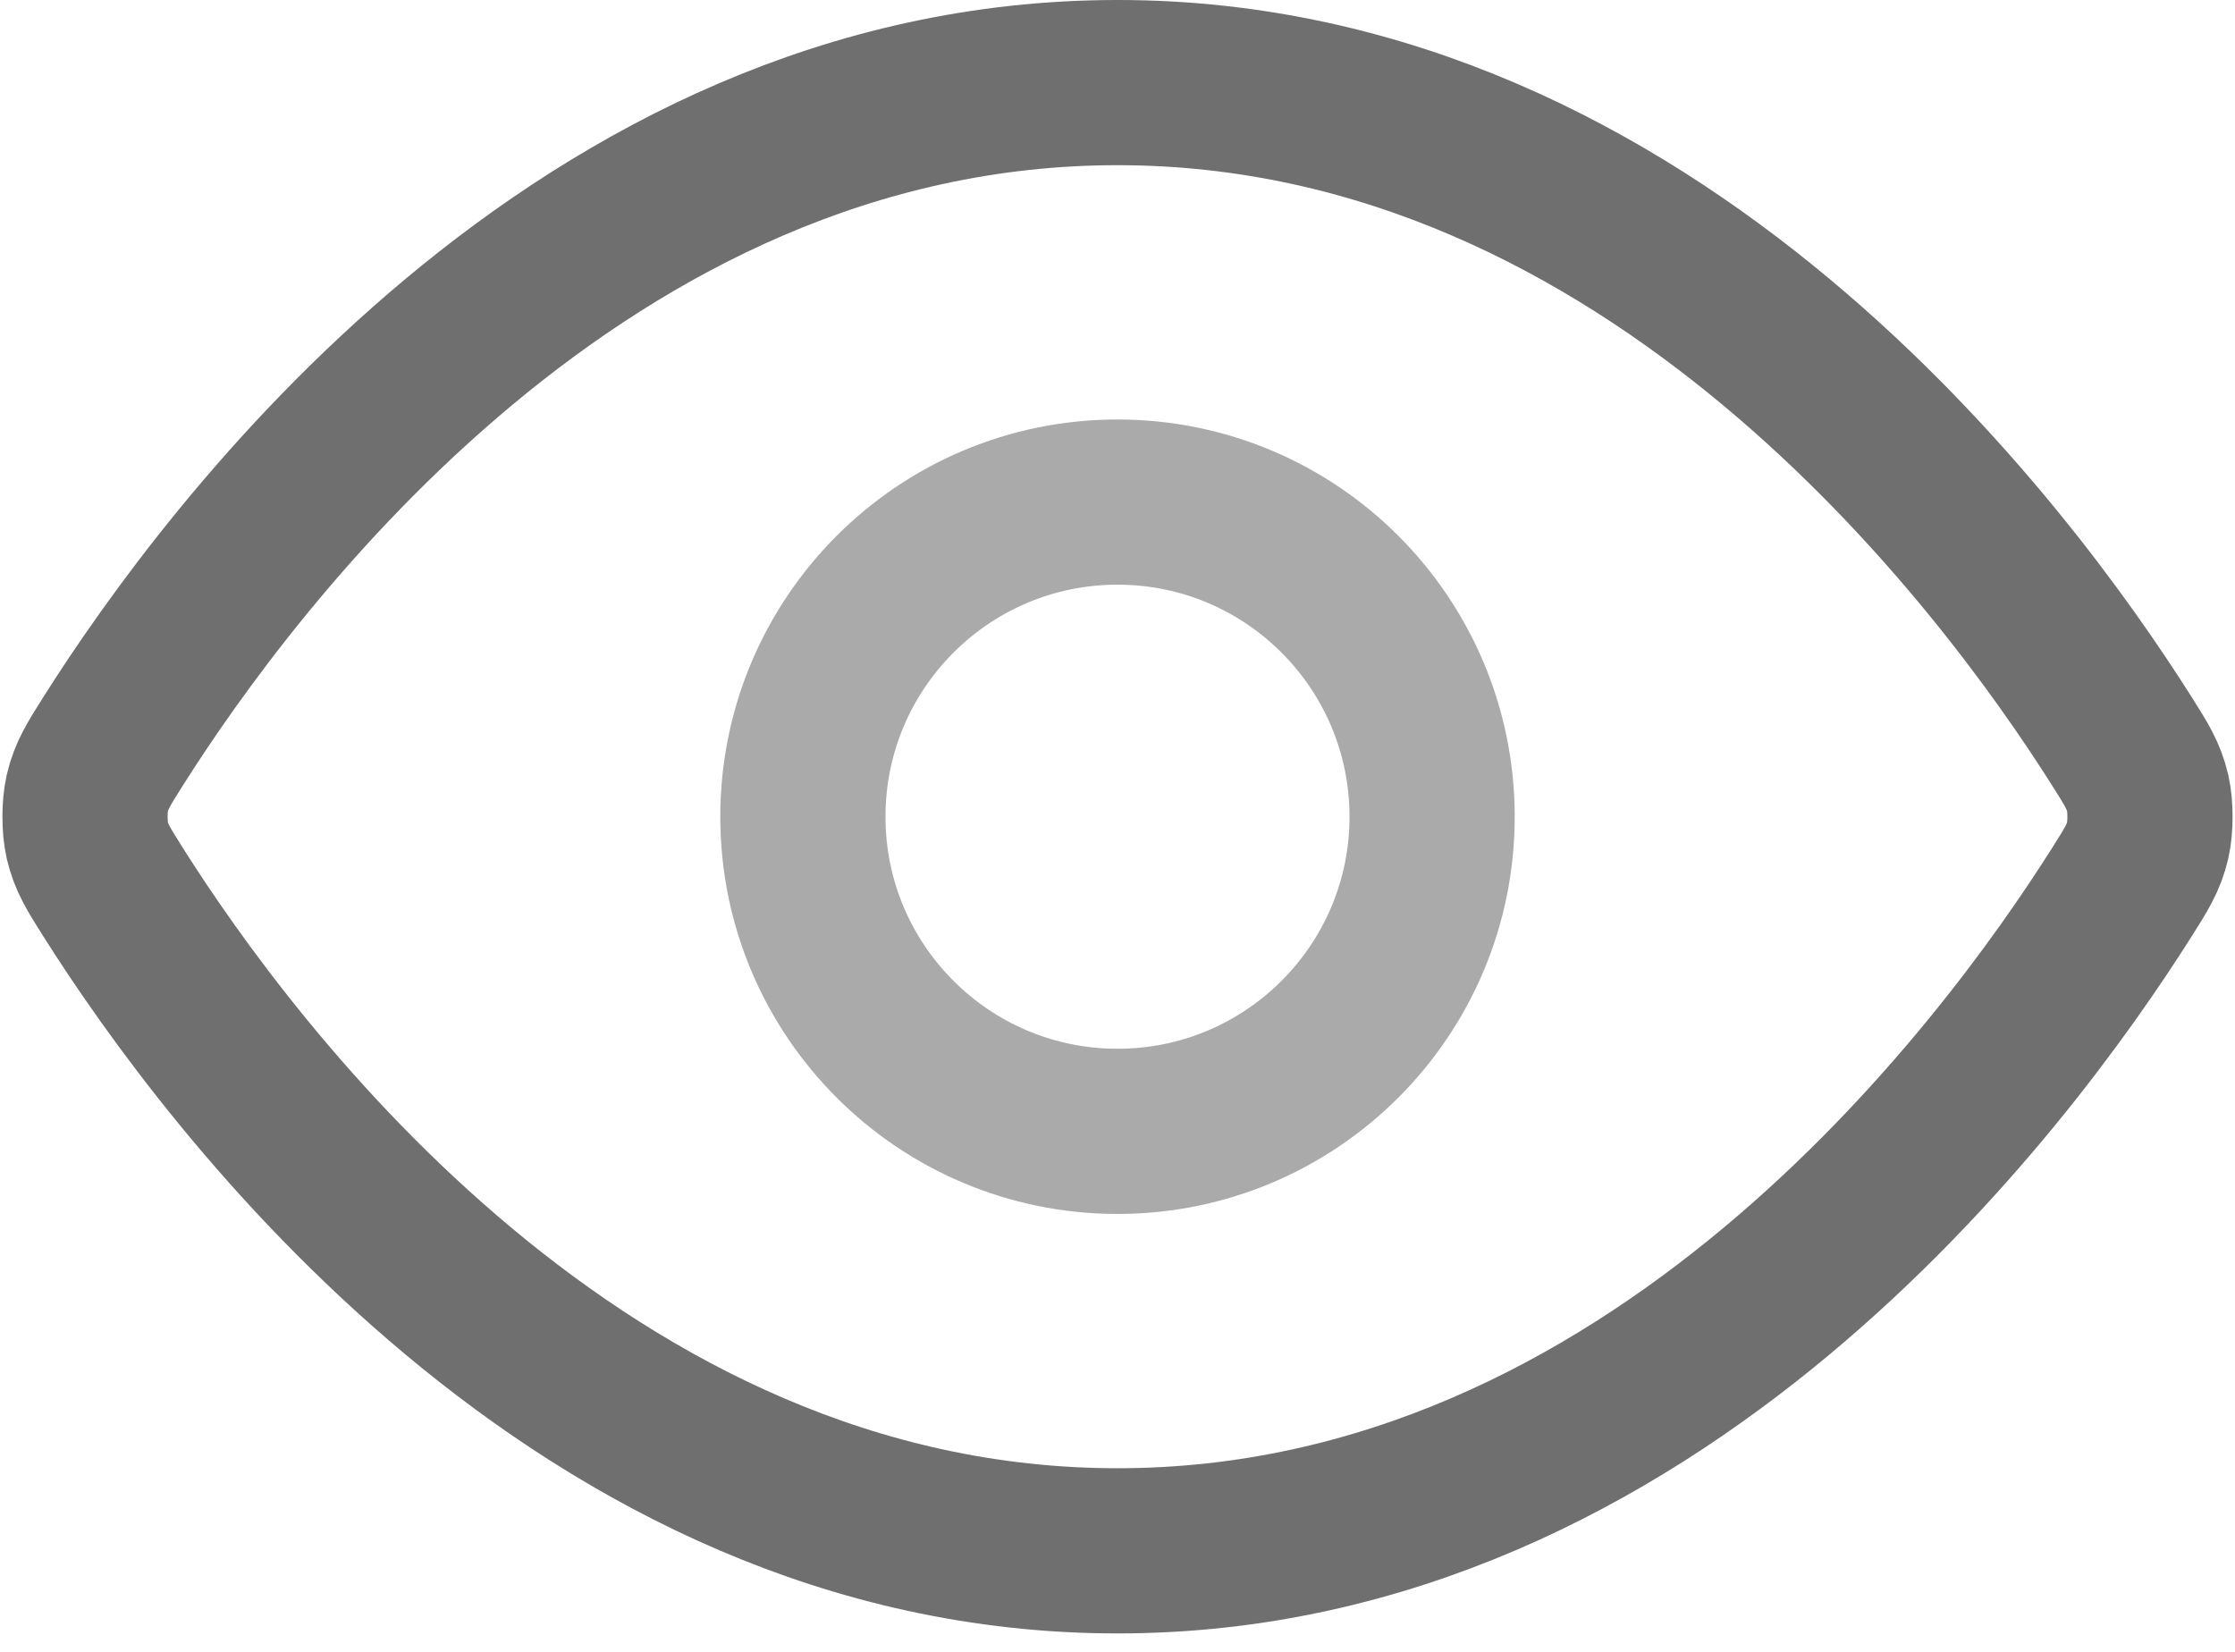 <svg width="23" height="17" viewBox="0 0 27 20" fill="none" xmlns="http://www.w3.org/2000/svg">
<path d="M1.335 10.794C1.162 10.52 1.076 10.383 1.027 10.172C0.991 10.014 0.991 9.763 1.027 9.605C1.076 9.394 1.162 9.257 1.335 8.983C2.764 6.72 7.018 1 13.5 1C19.982 1 24.236 6.72 25.665 8.983C25.838 9.257 25.924 9.394 25.973 9.605C26.009 9.763 26.009 10.014 25.973 10.172C25.924 10.383 25.838 10.52 25.665 10.794C24.236 13.057 19.982 18.777 13.5 18.777C7.018 18.777 2.764 13.057 1.335 10.794Z" stroke="#6F6F6F" stroke-width="2" stroke-linecap="round" stroke-linejoin="round"/>
<path d="M13.5 13.698C15.604 13.698 17.309 11.992 17.309 9.889C17.309 7.785 15.604 6.079 13.5 6.079C11.396 6.079 9.691 7.785 9.691 9.889C9.691 11.992 11.396 13.698 13.5 13.698Z" stroke="#aaa" stroke-width="2" stroke-linecap="round" stroke-linejoin="round"/>
</svg>
